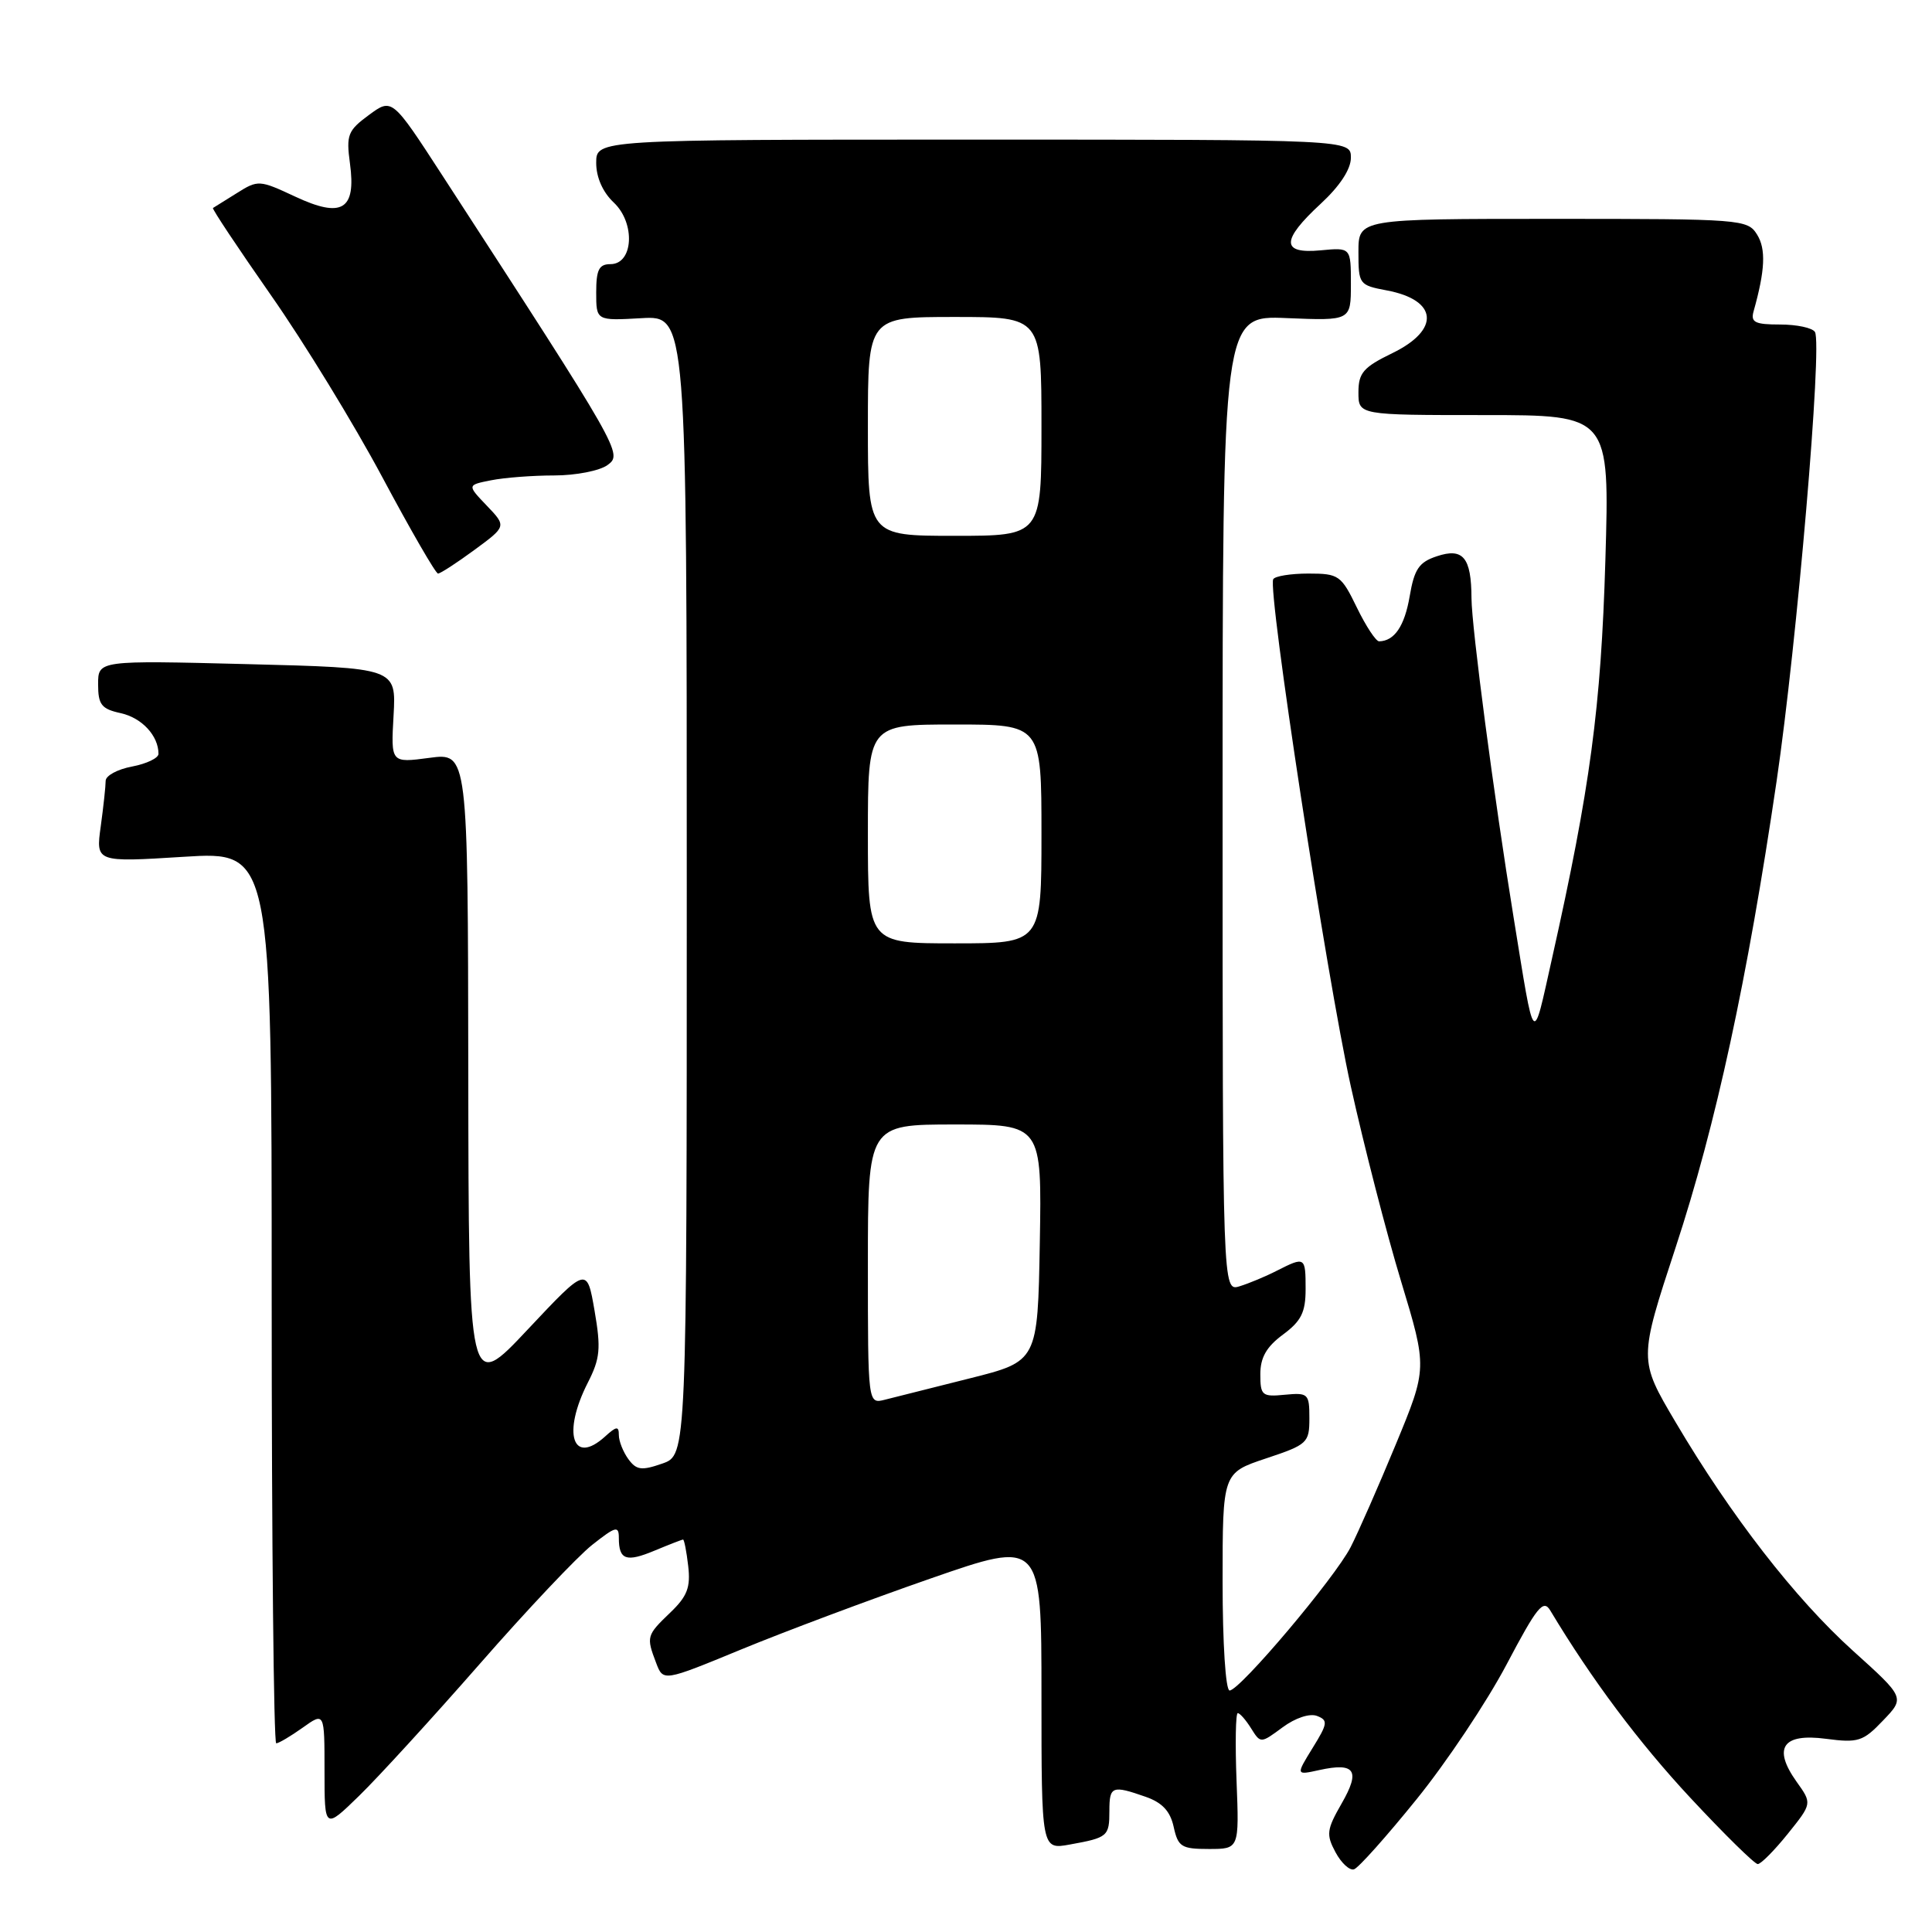 <?xml version="1.0" encoding="UTF-8" standalone="no"?>
<!DOCTYPE svg PUBLIC "-//W3C//DTD SVG 1.1//EN" "http://www.w3.org/Graphics/SVG/1.1/DTD/svg11.dtd" >
<svg xmlns="http://www.w3.org/2000/svg" xmlns:xlink="http://www.w3.org/1999/xlink" version="1.1" viewBox="0 0 256 256">
 <g >
 <path fill="currentColor"
d=" M 187.68 238.44 C 191.65 233.55 197.01 225.51 199.62 220.57 C 203.67 212.89 204.50 211.86 205.42 213.40 C 210.92 222.56 217.17 230.91 224.01 238.25 C 228.49 243.06 232.50 247.00 232.91 247.00 C 233.33 247.00 235.12 245.19 236.89 242.99 C 240.12 238.97 240.12 238.97 238.05 236.08 C 234.87 231.60 236.21 229.64 241.95 230.40 C 246.22 230.96 246.86 230.76 249.51 227.98 C 252.42 224.95 252.42 224.95 245.52 218.73 C 237.84 211.80 229.36 200.86 222.01 188.42 C 217.14 180.18 217.14 180.18 222.03 165.29 C 227.38 149.02 231.54 129.79 235.41 103.50 C 238.11 85.15 241.49 45.60 240.49 43.99 C 240.16 43.44 238.08 43.00 235.87 43.00 C 232.54 43.00 231.95 42.71 232.36 41.25 C 233.89 35.81 234.02 33.00 232.82 31.08 C 231.56 29.06 230.78 29.00 205.76 29.00 C 180.00 29.00 180.00 29.00 180.00 33.39 C 180.00 37.67 180.09 37.79 183.75 38.48 C 190.52 39.75 190.88 43.69 184.50 46.79 C 180.65 48.66 180.00 49.41 180.00 51.99 C 180.00 55.00 180.00 55.00 196.65 55.00 C 213.29 55.00 213.29 55.00 212.72 74.25 C 212.14 93.75 210.72 104.35 205.65 127.00 C 203.03 138.69 203.41 139.10 200.55 121.50 C 197.96 105.57 195.00 83.12 194.98 79.26 C 194.96 73.86 193.87 72.54 190.38 73.71 C 188.02 74.49 187.40 75.41 186.79 79.01 C 186.11 82.97 184.77 84.94 182.74 84.98 C 182.32 84.99 180.99 82.97 179.79 80.50 C 177.71 76.22 177.40 76.00 173.36 76.00 C 171.03 76.00 168.93 76.34 168.71 76.75 C 167.94 78.15 175.79 129.44 178.98 143.90 C 180.73 151.81 183.73 163.46 185.65 169.78 C 189.13 181.28 189.13 181.28 184.95 191.39 C 182.65 196.95 179.96 203.07 178.97 205.00 C 176.88 209.08 164.28 224.00 162.93 224.00 C 162.40 224.00 162.00 217.75 162.00 209.58 C 162.00 195.17 162.00 195.17 167.75 193.25 C 173.25 191.42 173.50 191.19 173.50 187.92 C 173.50 184.66 173.34 184.52 170.25 184.81 C 167.23 185.11 167.00 184.91 167.00 182.09 C 167.00 179.88 167.81 178.46 170.00 176.84 C 172.42 175.05 173.00 173.89 173.00 170.81 C 173.00 166.52 172.93 166.48 169.20 168.37 C 167.72 169.13 165.49 170.06 164.25 170.44 C 162.00 171.13 162.00 171.13 162.00 106.46 C 162.00 41.79 162.00 41.79 170.50 42.15 C 179.00 42.50 179.00 42.50 179.00 37.64 C 179.00 32.79 179.00 32.79 175.00 33.17 C 169.74 33.67 169.74 31.86 175.00 27.00 C 177.53 24.66 179.00 22.43 179.00 20.90 C 179.00 18.50 179.00 18.50 129.00 18.50 C 79.00 18.50 79.00 18.50 79.00 21.58 C 79.00 23.50 79.87 25.47 81.33 26.84 C 84.22 29.56 83.93 35.00 80.89 35.00 C 79.37 35.00 79.00 35.74 79.00 38.75 C 79.00 42.50 79.00 42.50 85.00 42.16 C 91.00 41.82 91.00 41.82 91.00 117.31 C 91.00 192.80 91.00 192.80 87.76 193.93 C 85.01 194.89 84.33 194.80 83.26 193.34 C 82.57 192.39 82.00 190.96 82.00 190.15 C 82.00 188.94 81.69 188.97 80.17 190.35 C 75.87 194.24 74.48 189.90 77.89 183.21 C 79.52 180.01 79.65 178.70 78.78 173.66 C 77.77 167.82 77.77 167.82 69.93 176.16 C 62.10 184.50 62.10 184.50 62.05 142.12 C 62.00 99.74 62.00 99.74 56.90 100.42 C 51.79 101.10 51.79 101.10 52.15 94.80 C 52.50 88.50 52.50 88.50 32.75 88.00 C 13.00 87.50 13.00 87.50 13.00 90.67 C 13.00 93.38 13.44 93.94 16.01 94.50 C 18.80 95.12 21.00 97.49 21.00 99.89 C 21.00 100.45 19.43 101.20 17.50 101.57 C 15.57 101.93 14.00 102.78 14.00 103.47 C 14.00 104.16 13.71 106.87 13.35 109.49 C 12.69 114.26 12.69 114.26 24.35 113.53 C 36.00 112.80 36.00 112.80 36.00 171.90 C 36.00 204.41 36.27 231.00 36.60 231.00 C 36.92 231.00 38.50 230.07 40.10 228.93 C 43.00 226.86 43.00 226.86 43.00 234.64 C 43.00 242.42 43.00 242.42 47.58 237.96 C 50.10 235.51 57.29 227.65 63.55 220.50 C 69.80 213.35 76.52 206.24 78.46 204.71 C 81.60 202.23 82.00 202.13 82.00 203.79 C 82.00 206.70 82.97 207.04 86.75 205.46 C 88.67 204.66 90.37 204.00 90.51 204.00 C 90.66 204.00 90.97 205.58 91.19 207.50 C 91.52 210.34 91.07 211.52 88.80 213.69 C 85.67 216.69 85.62 216.87 86.94 220.34 C 87.88 222.82 87.88 222.82 98.19 218.57 C 103.86 216.23 115.14 212.00 123.25 209.18 C 138.00 204.05 138.00 204.05 138.00 224.57 C 138.00 245.09 138.00 245.09 141.75 244.41 C 146.79 243.50 147.00 243.33 147.00 239.94 C 147.00 236.67 147.36 236.53 151.79 238.08 C 154.00 238.85 155.06 239.98 155.52 242.08 C 156.10 244.72 156.55 245.00 160.18 245.00 C 164.20 245.00 164.20 245.00 163.85 236.00 C 163.66 231.05 163.73 227.00 164.01 227.00 C 164.29 227.00 165.09 227.91 165.78 229.02 C 167.04 231.03 167.04 231.03 169.95 228.88 C 171.64 227.63 173.54 227.00 174.51 227.37 C 175.99 227.94 175.94 228.37 173.93 231.61 C 171.70 235.23 171.70 235.23 174.82 234.54 C 179.56 233.50 180.29 234.60 177.78 238.96 C 175.79 242.43 175.70 243.08 176.96 245.43 C 177.73 246.87 178.84 247.89 179.42 247.69 C 180.01 247.50 183.72 243.34 187.68 238.44 Z  M 62.86 72.87 C 67.12 69.74 67.12 69.74 64.50 67.00 C 61.89 64.27 61.89 64.27 65.07 63.64 C 66.82 63.29 70.58 63.00 73.43 63.00 C 76.28 63.00 79.47 62.38 80.50 61.62 C 82.53 60.14 82.36 59.83 58.61 23.24 C 51.95 12.98 51.95 12.98 48.88 15.24 C 46.08 17.30 45.86 17.88 46.37 21.65 C 47.21 27.82 45.32 28.96 39.09 26.04 C 34.38 23.84 34.19 23.82 31.38 25.59 C 29.80 26.58 28.37 27.47 28.22 27.56 C 28.06 27.65 31.52 32.84 35.89 39.10 C 40.27 45.35 46.91 56.21 50.66 63.23 C 54.41 70.25 57.73 76.00 58.04 76.00 C 58.35 76.00 60.52 74.59 62.86 72.87 Z  M 115.00 167.52 C 115.00 149.00 115.00 149.00 126.53 149.00 C 138.05 149.00 138.05 149.00 137.78 164.69 C 137.50 180.38 137.50 180.38 128.50 182.64 C 123.55 183.88 118.49 185.16 117.25 185.47 C 115.00 186.04 115.00 186.04 115.00 167.52 Z  M 115.00 110.50 C 115.00 96.00 115.00 96.00 126.50 96.00 C 138.00 96.00 138.00 96.00 138.00 110.50 C 138.00 125.00 138.00 125.00 126.50 125.00 C 115.00 125.00 115.00 125.00 115.00 110.50 Z  M 115.00 56.50 C 115.00 42.00 115.00 42.00 126.50 42.00 C 138.00 42.00 138.00 42.00 138.00 56.50 C 138.00 71.00 138.00 71.00 126.50 71.00 C 115.00 71.00 115.00 71.00 115.00 56.50 Z "/>
</g>
</svg>